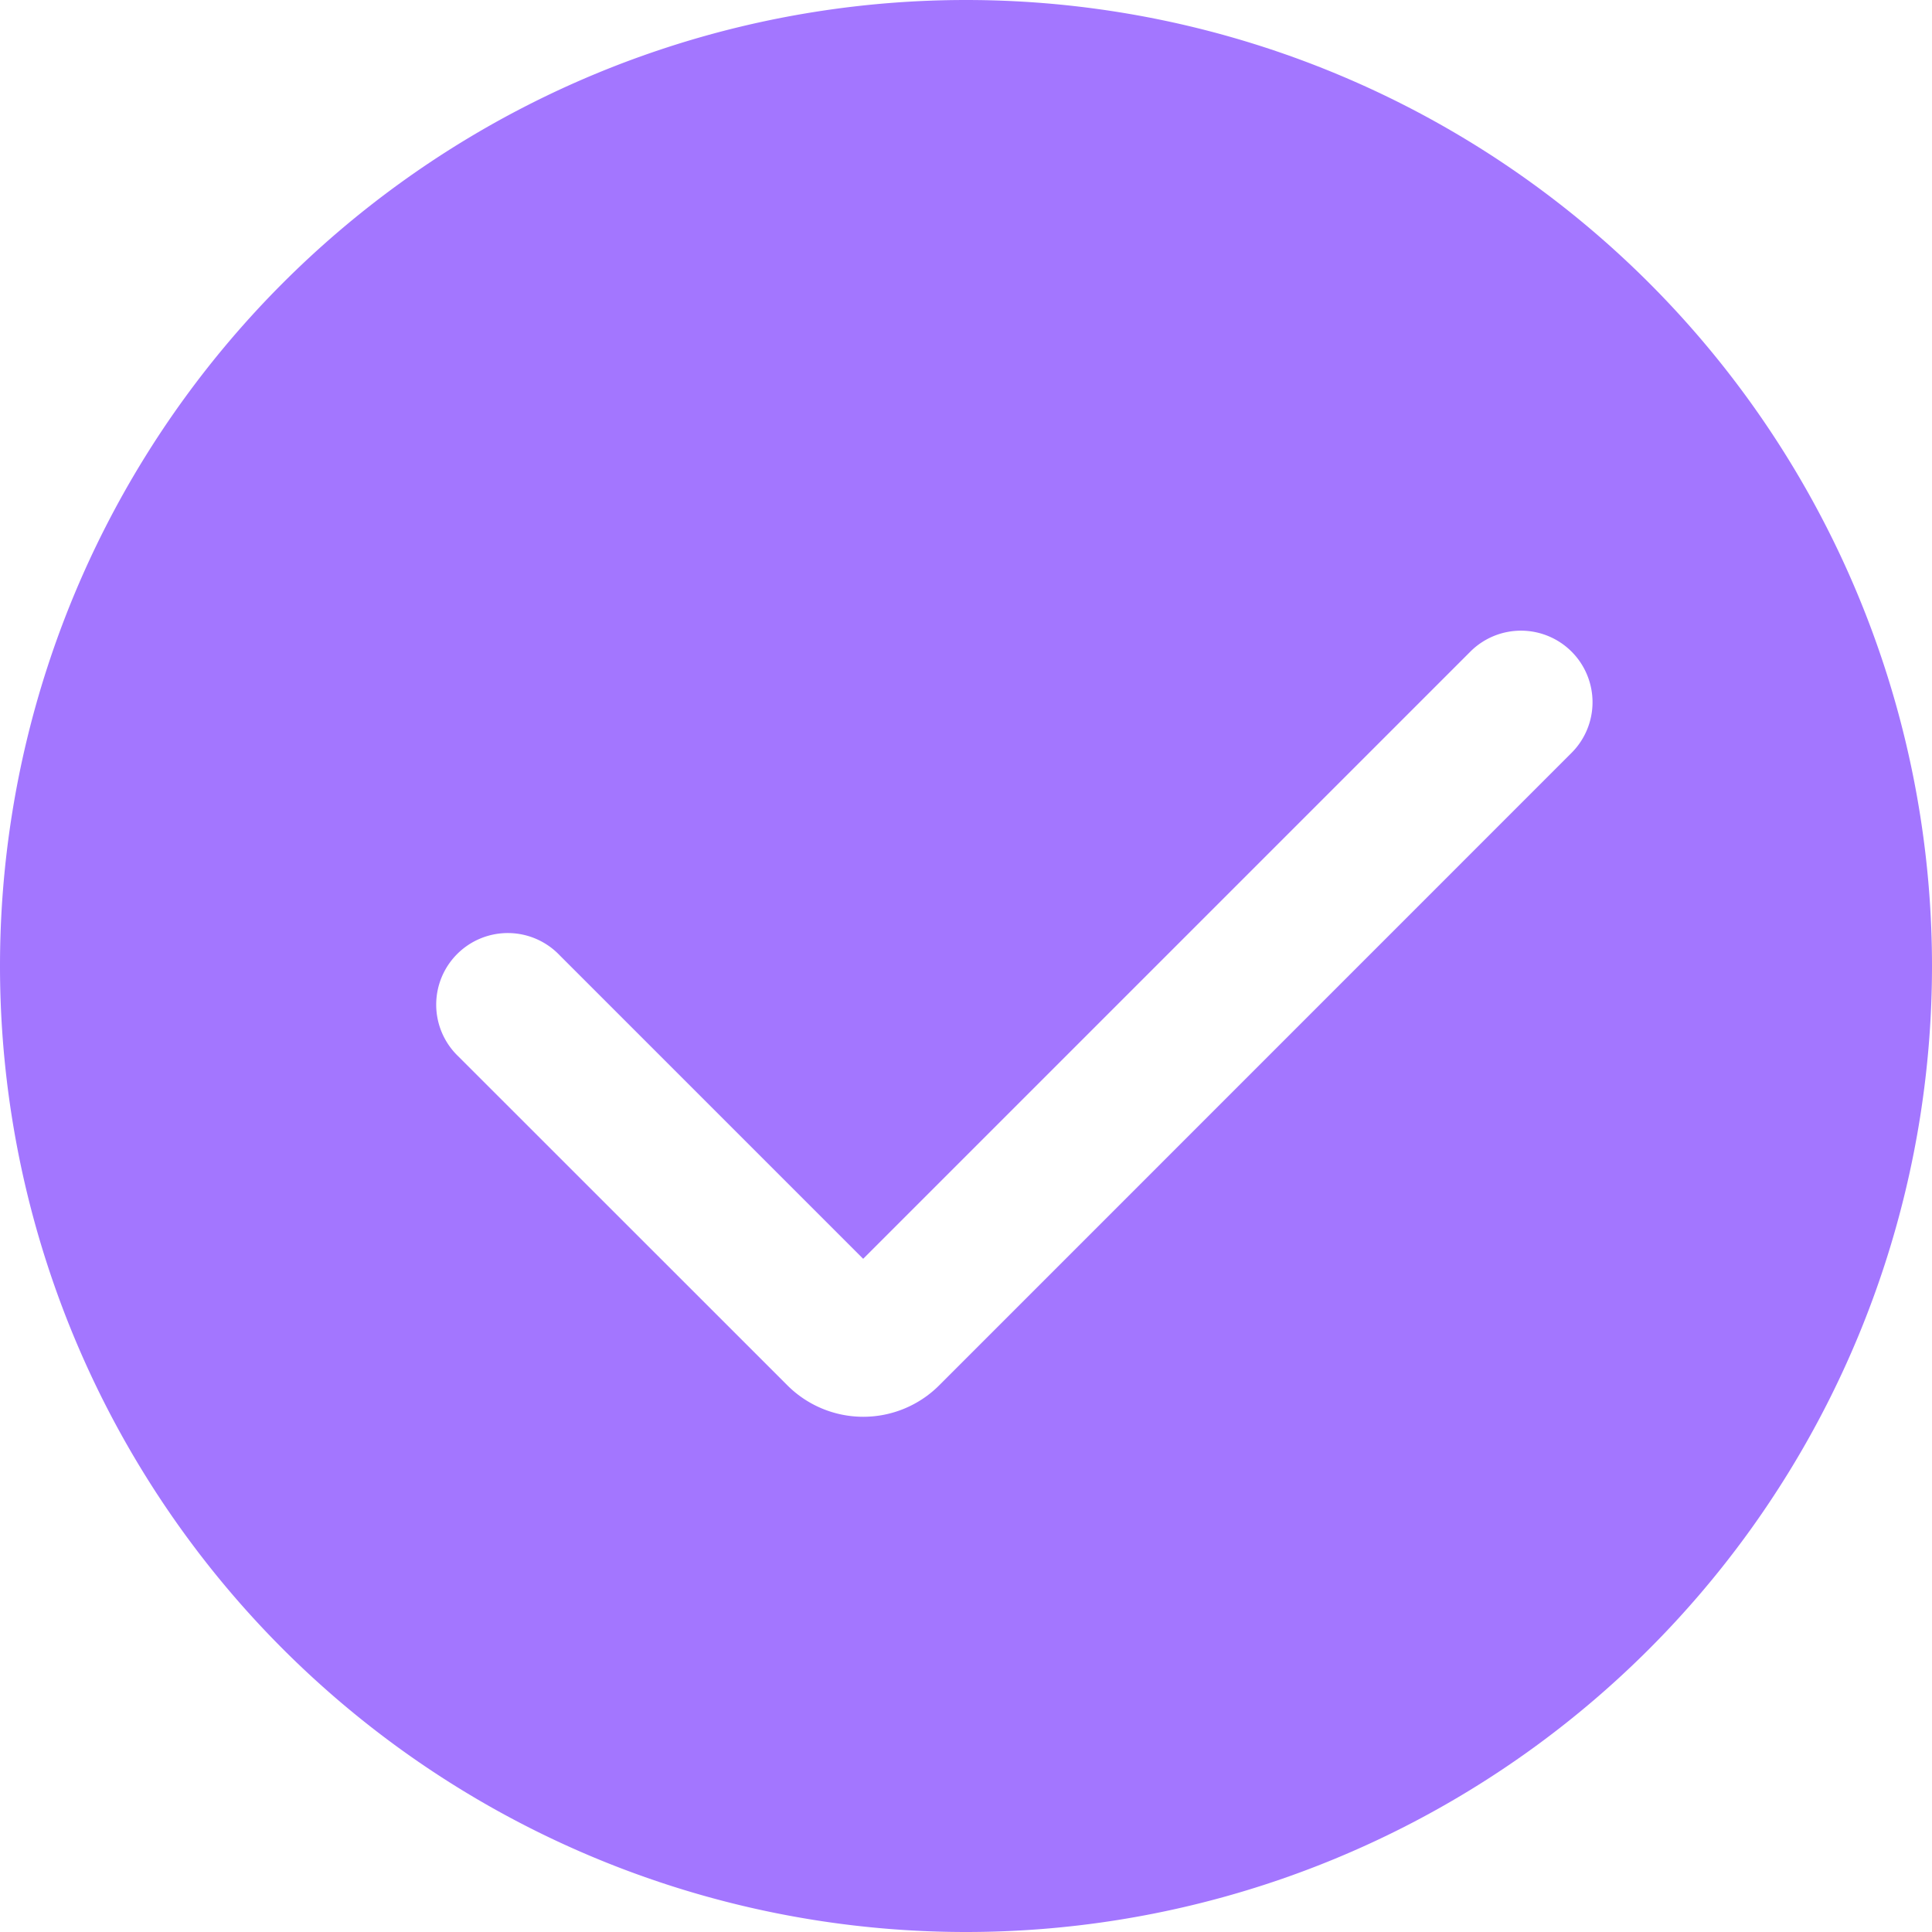 <svg
        preserveAspectRatio="xMidYMid meet"
        xmlns="http://www.w3.org/2000/svg"
        width="1em"
        height="1em"
        fill=""
        viewBox="0 0 18 18"
>
    <!--?lit$277545455$-->
    <g>
        <path
                fill-rule="evenodd"
                fill="#A376FF"
                d="M9 0a9 9 0 1 1 0 18A9 9 0 0 1 9 0Zm5.642 6.071a.667.667 0 0 0-.943 0l-5.657 5.657L5.214 8.9a.667.667 0 1 0-.943.943l3.065 3.064a1 1 0 0 0 1.414 0l5.892-5.893a.667.667 0 0 0 0-.943Z"
        />
    </g>
</svg>